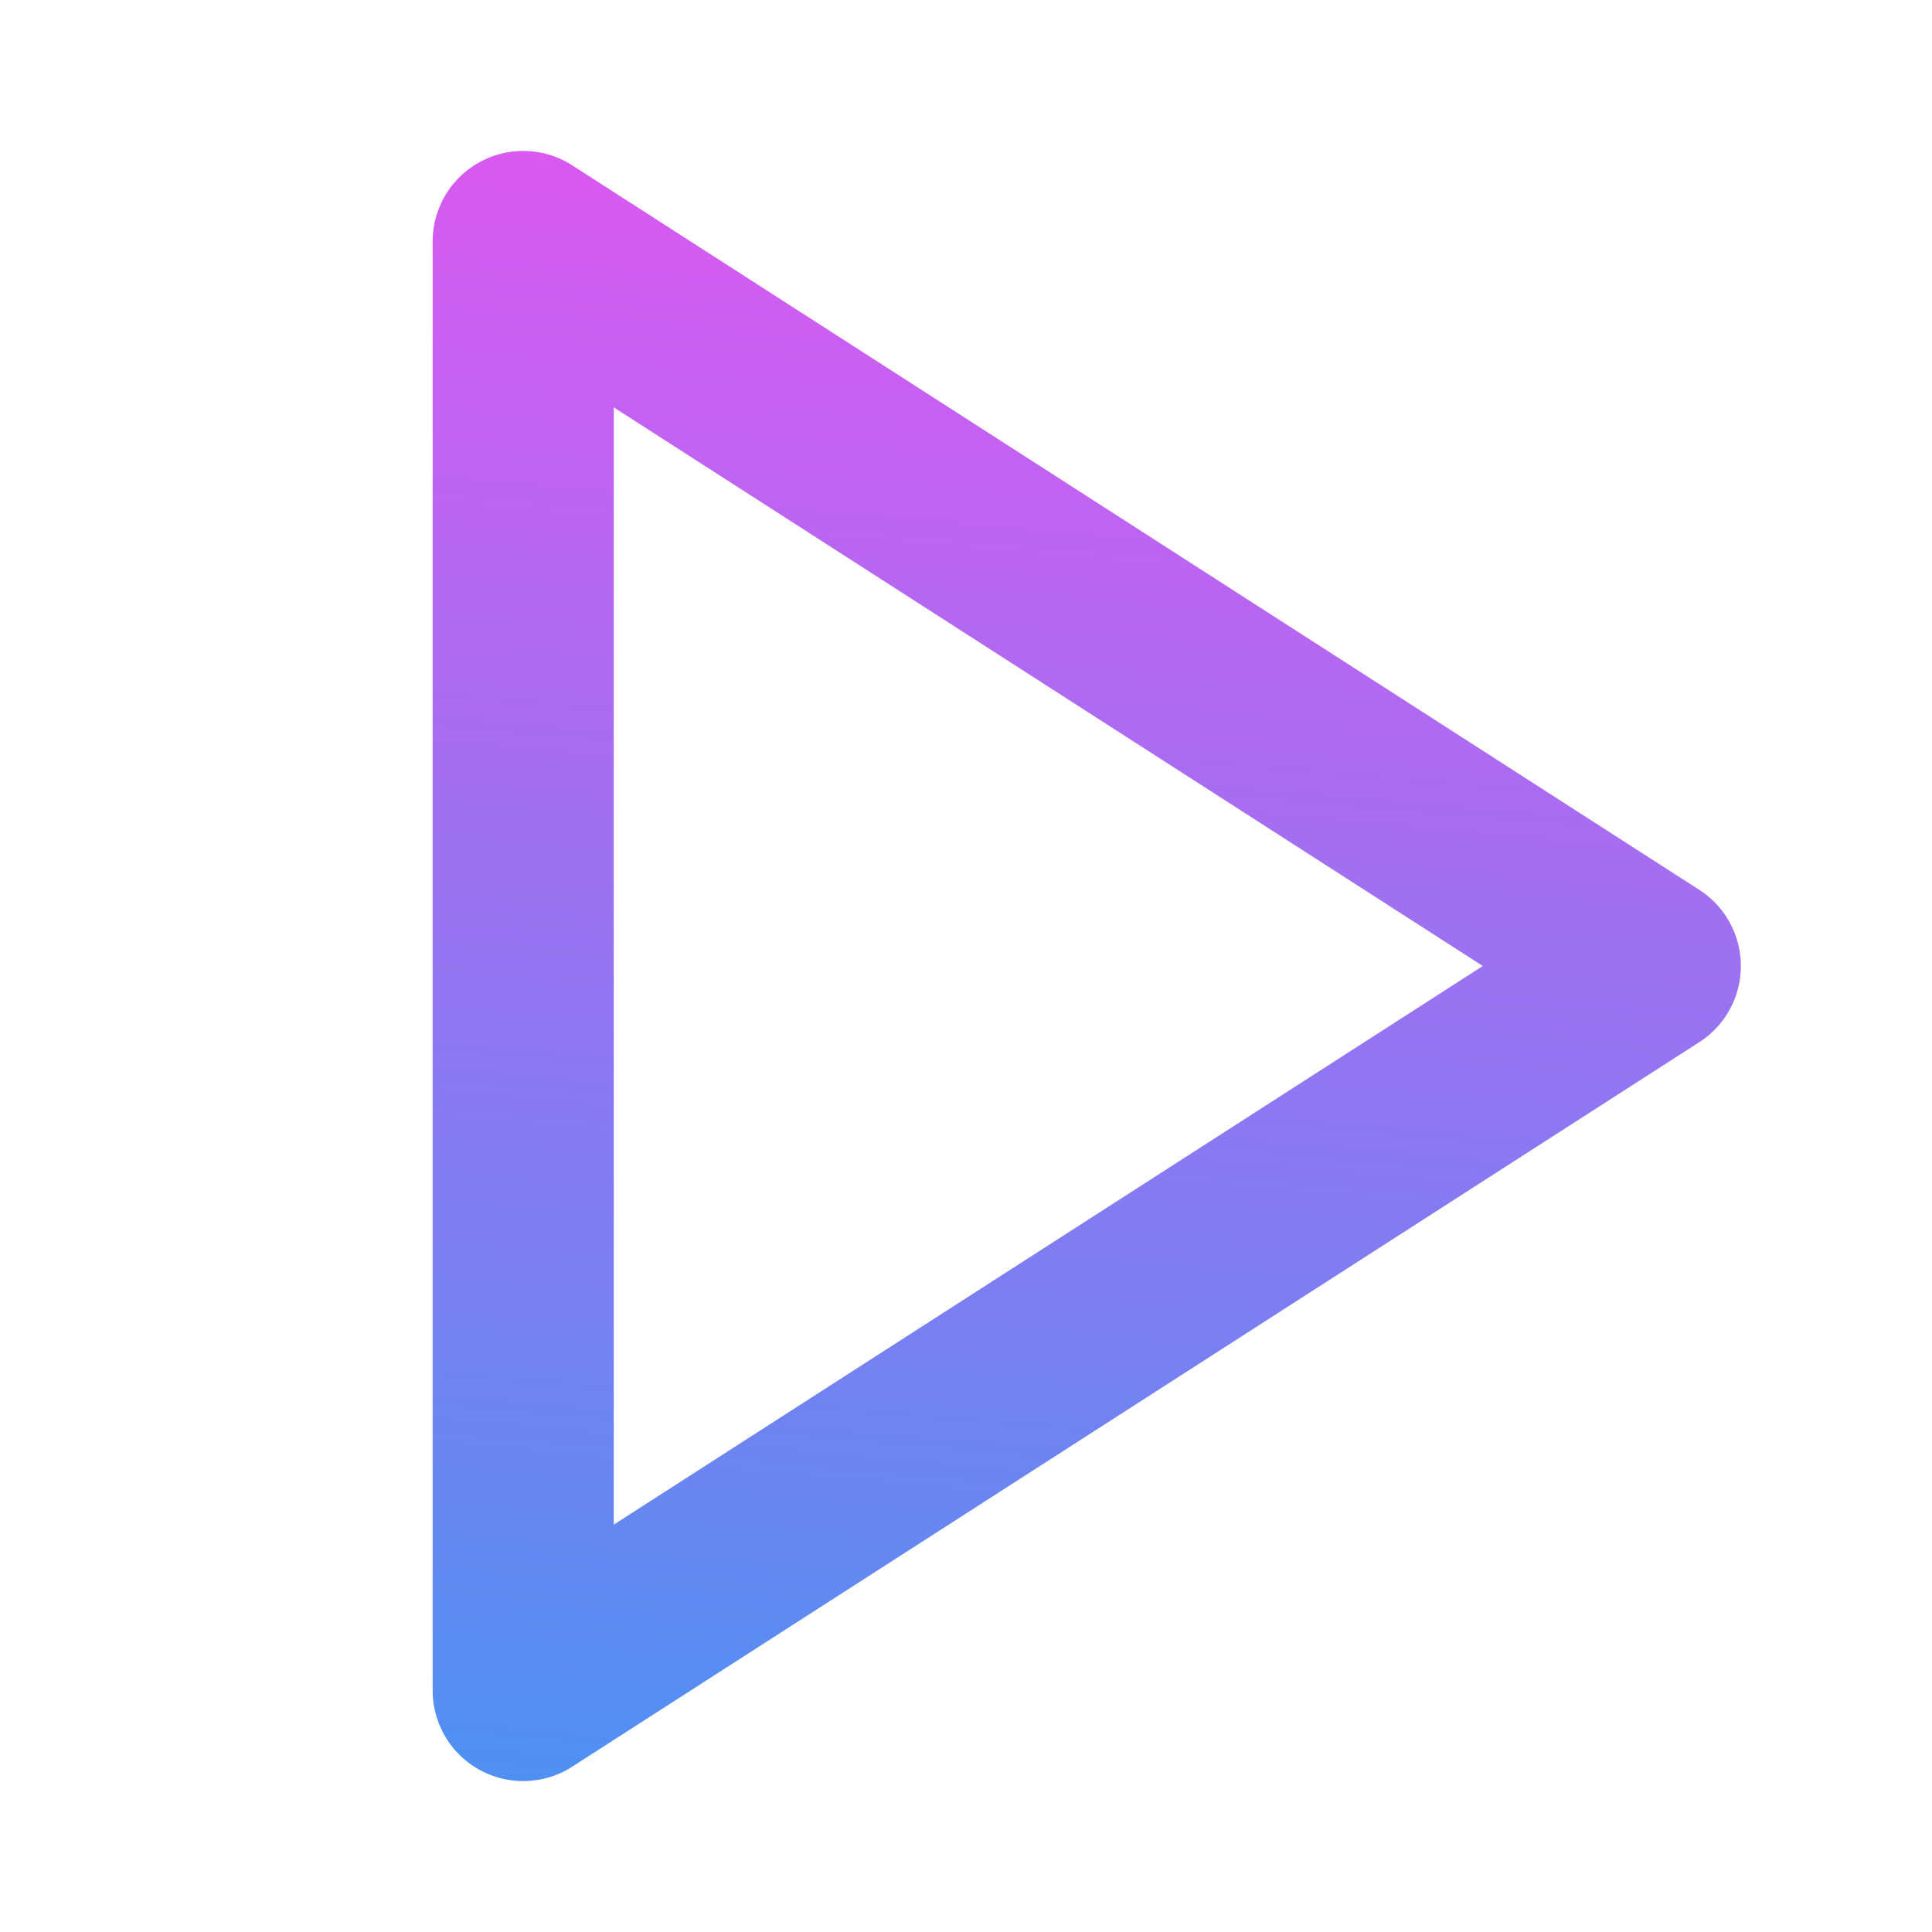 <svg width="16" height="16" viewBox="0 0 16 16" fill="none" xmlns="http://www.w3.org/2000/svg">
    <linearGradient id="gradient" gradientUnits="userSpaceOnUse"  gradientTransform="rotate(95)">
        <stop offset="0" stop-color="#E255F2"/>
        <!-- Colors to transition from -->
        <stop offset="1" stop-color="#3D97F2"/>
    </linearGradient>
<path d="M4.333 2L13.667 8L4.333 14V2Z" stroke="url(#gradient)" stroke-width="1.5" stroke-linecap="round" stroke-linejoin="round"/>
</svg>

